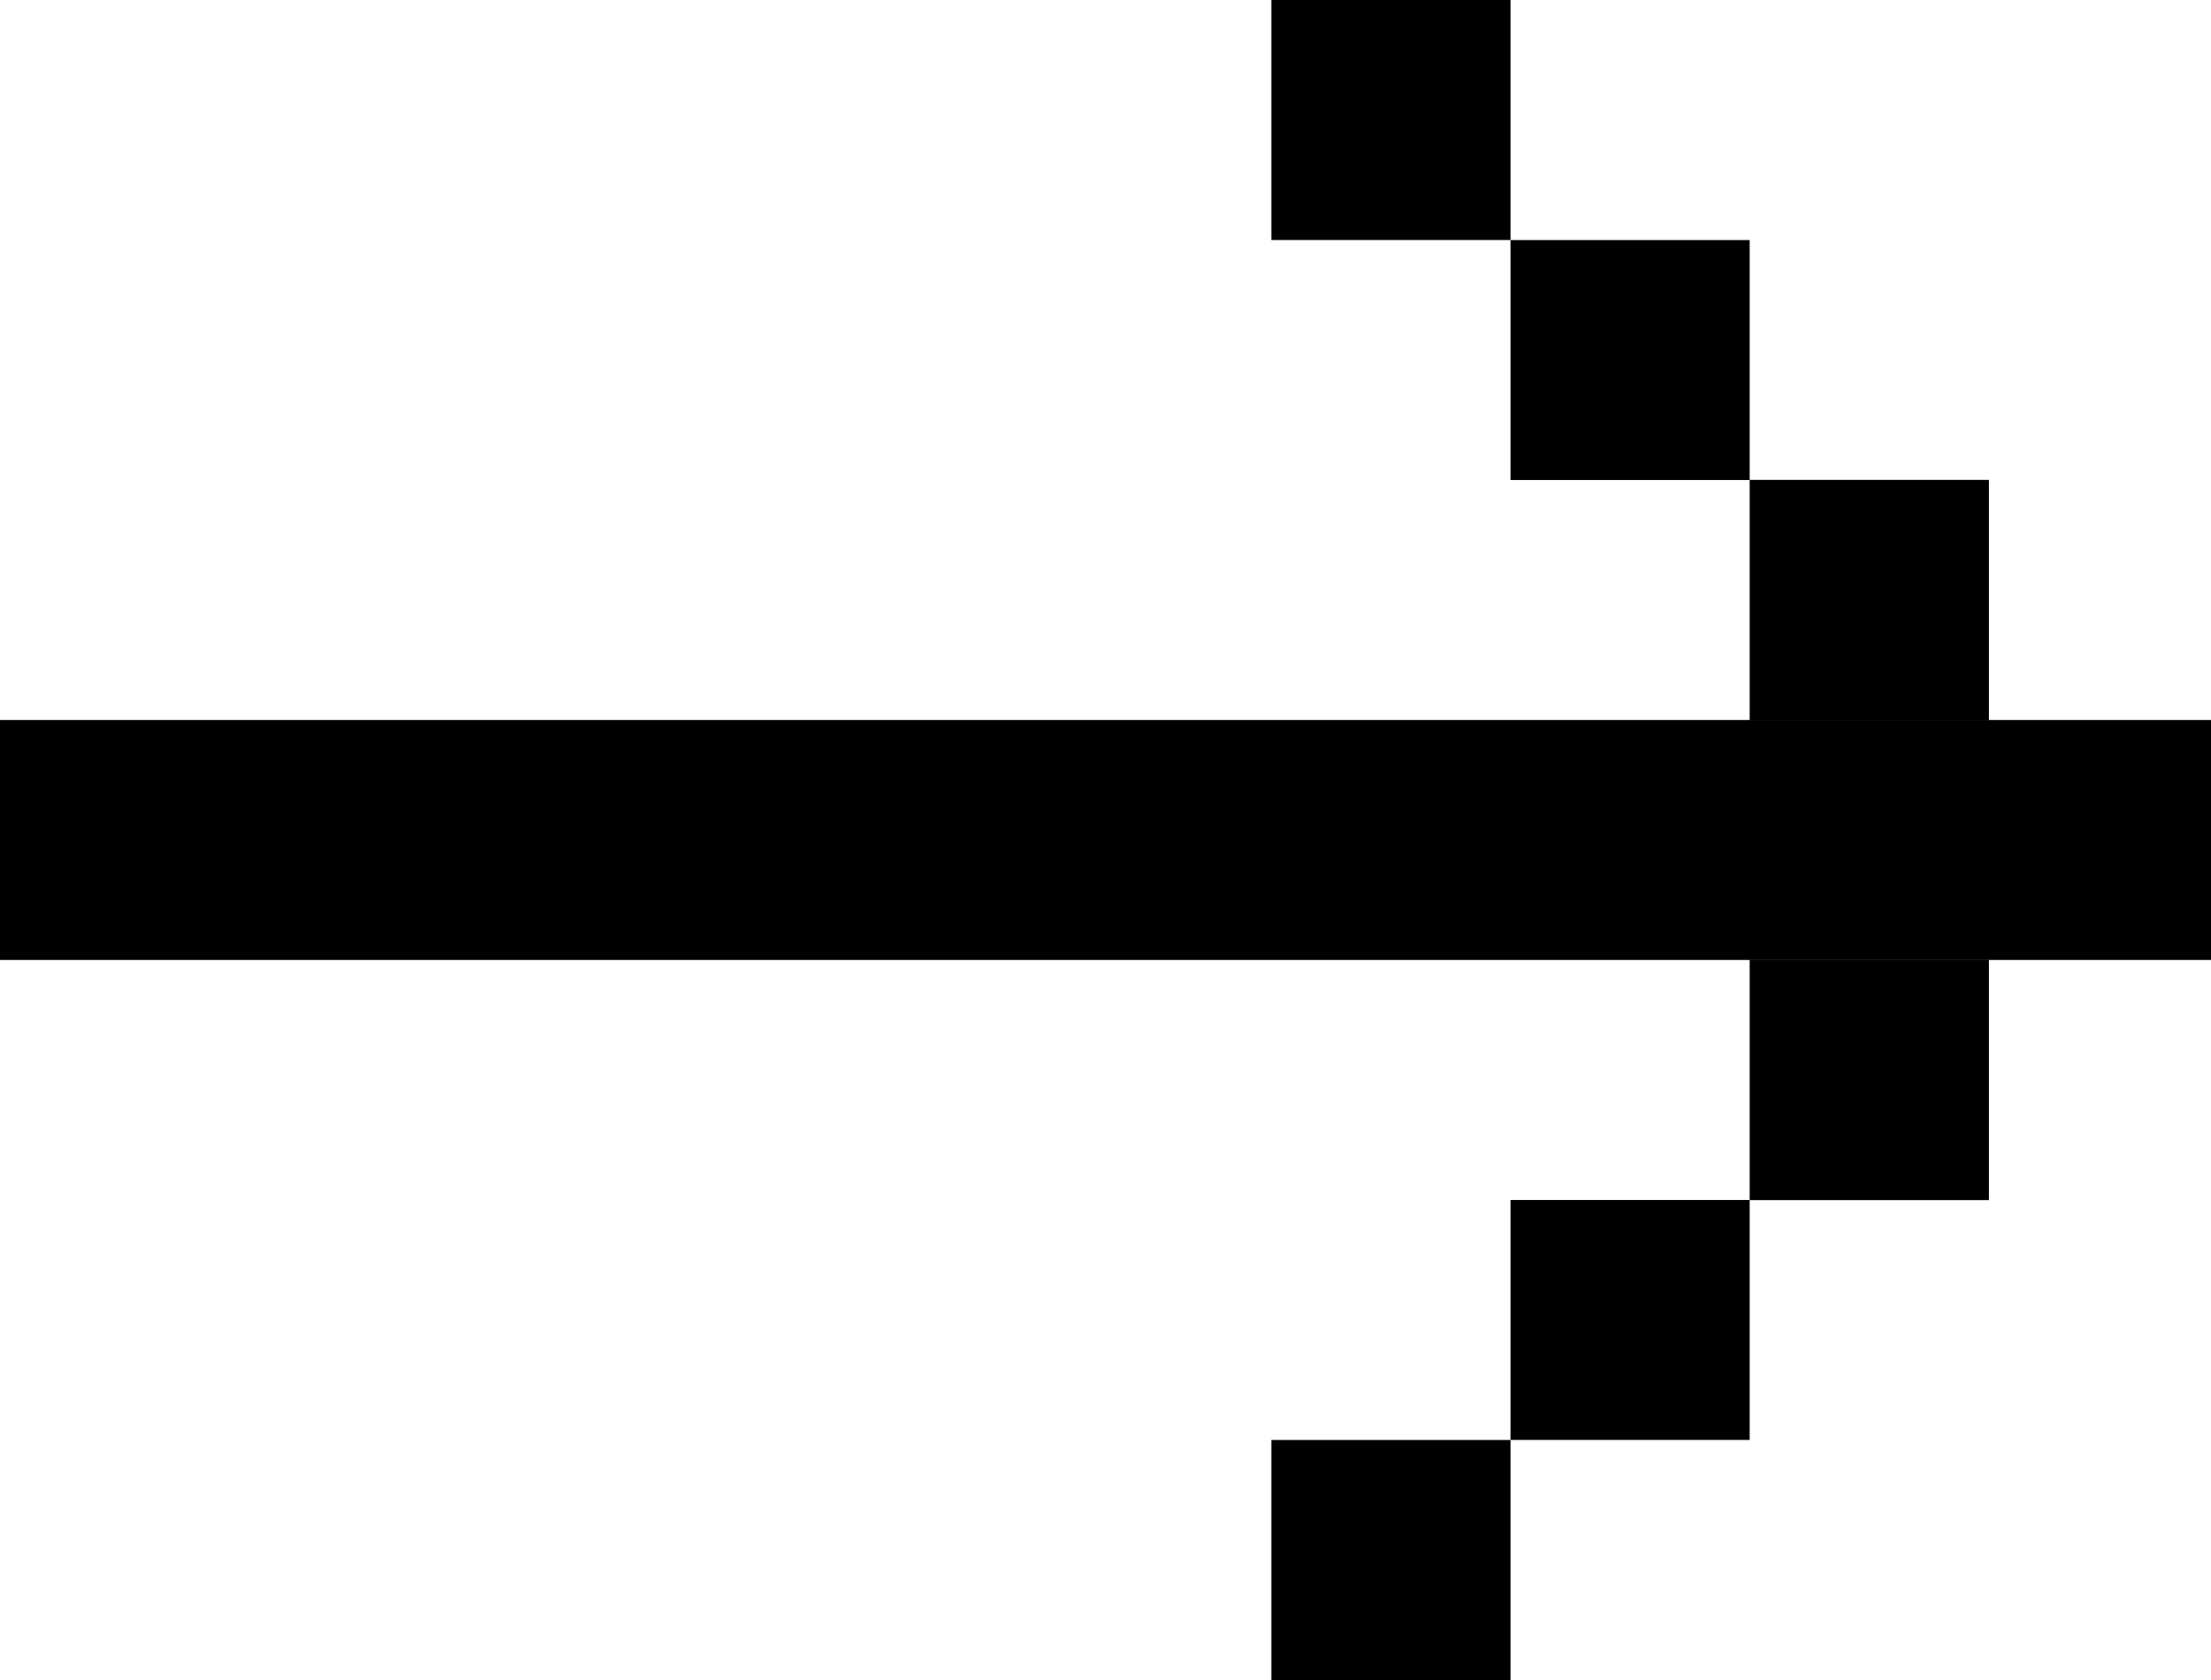 <svg xmlns="http://www.w3.org/2000/svg" width="50" height="38" viewBox="0 0 50 38" fill="none">
  <path d="M34.159 32.571V38H28.75V32.571H34.159ZM44.977 27.145H39.568V32.57H34.159V27.142H39.568V21.716H44.977V27.145ZM50 21.714H0V16.285H50V21.714ZM39.568 10.855H44.977V16.284H39.568V10.858H34.159V5.43H39.568V10.855ZM34.159 5.429H28.75V0H34.159V5.429Z" fill="black"/>
</svg>